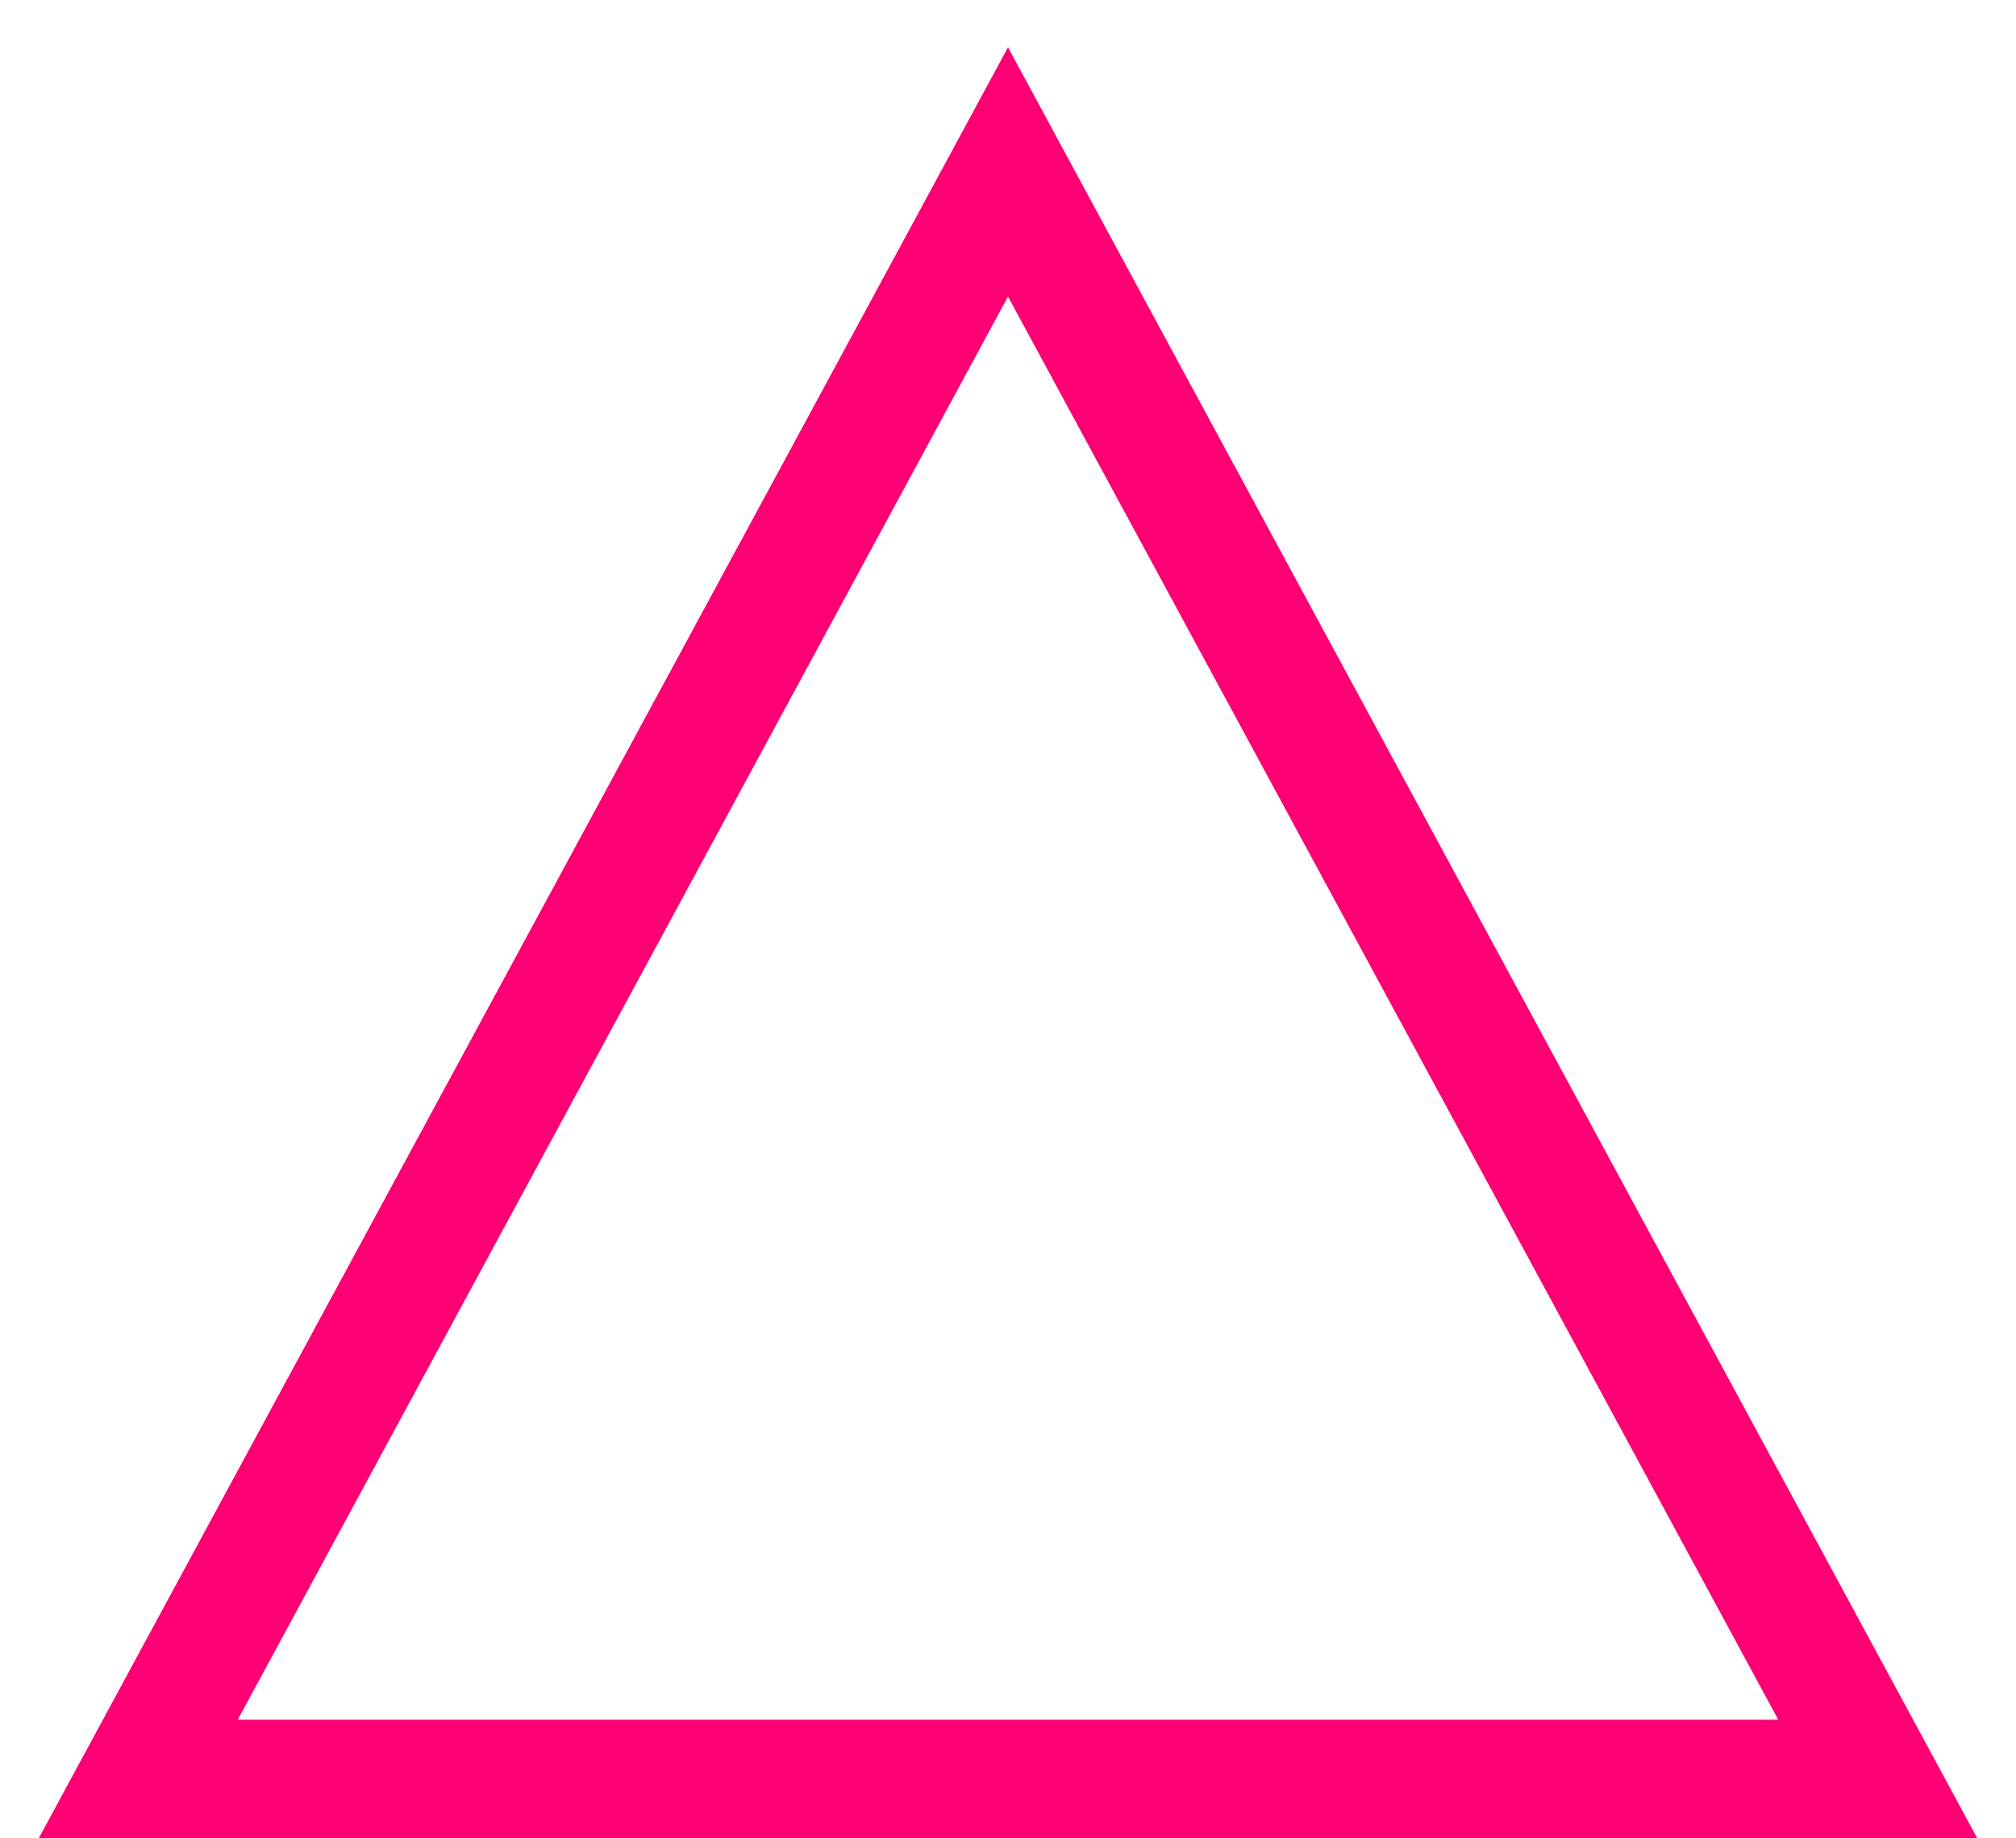 <svg width="34" height="31" viewBox="0 0 34 31" fill="none" xmlns="http://www.w3.org/2000/svg">
<path d="M17.879 4.524L17 2.899L16.121 4.524L3.13 28.524L2.331 30H4.01H29.99H31.669L30.87 28.524L17.879 4.524Z" stroke="#FF0074" stroke-width="2"/>
</svg>
